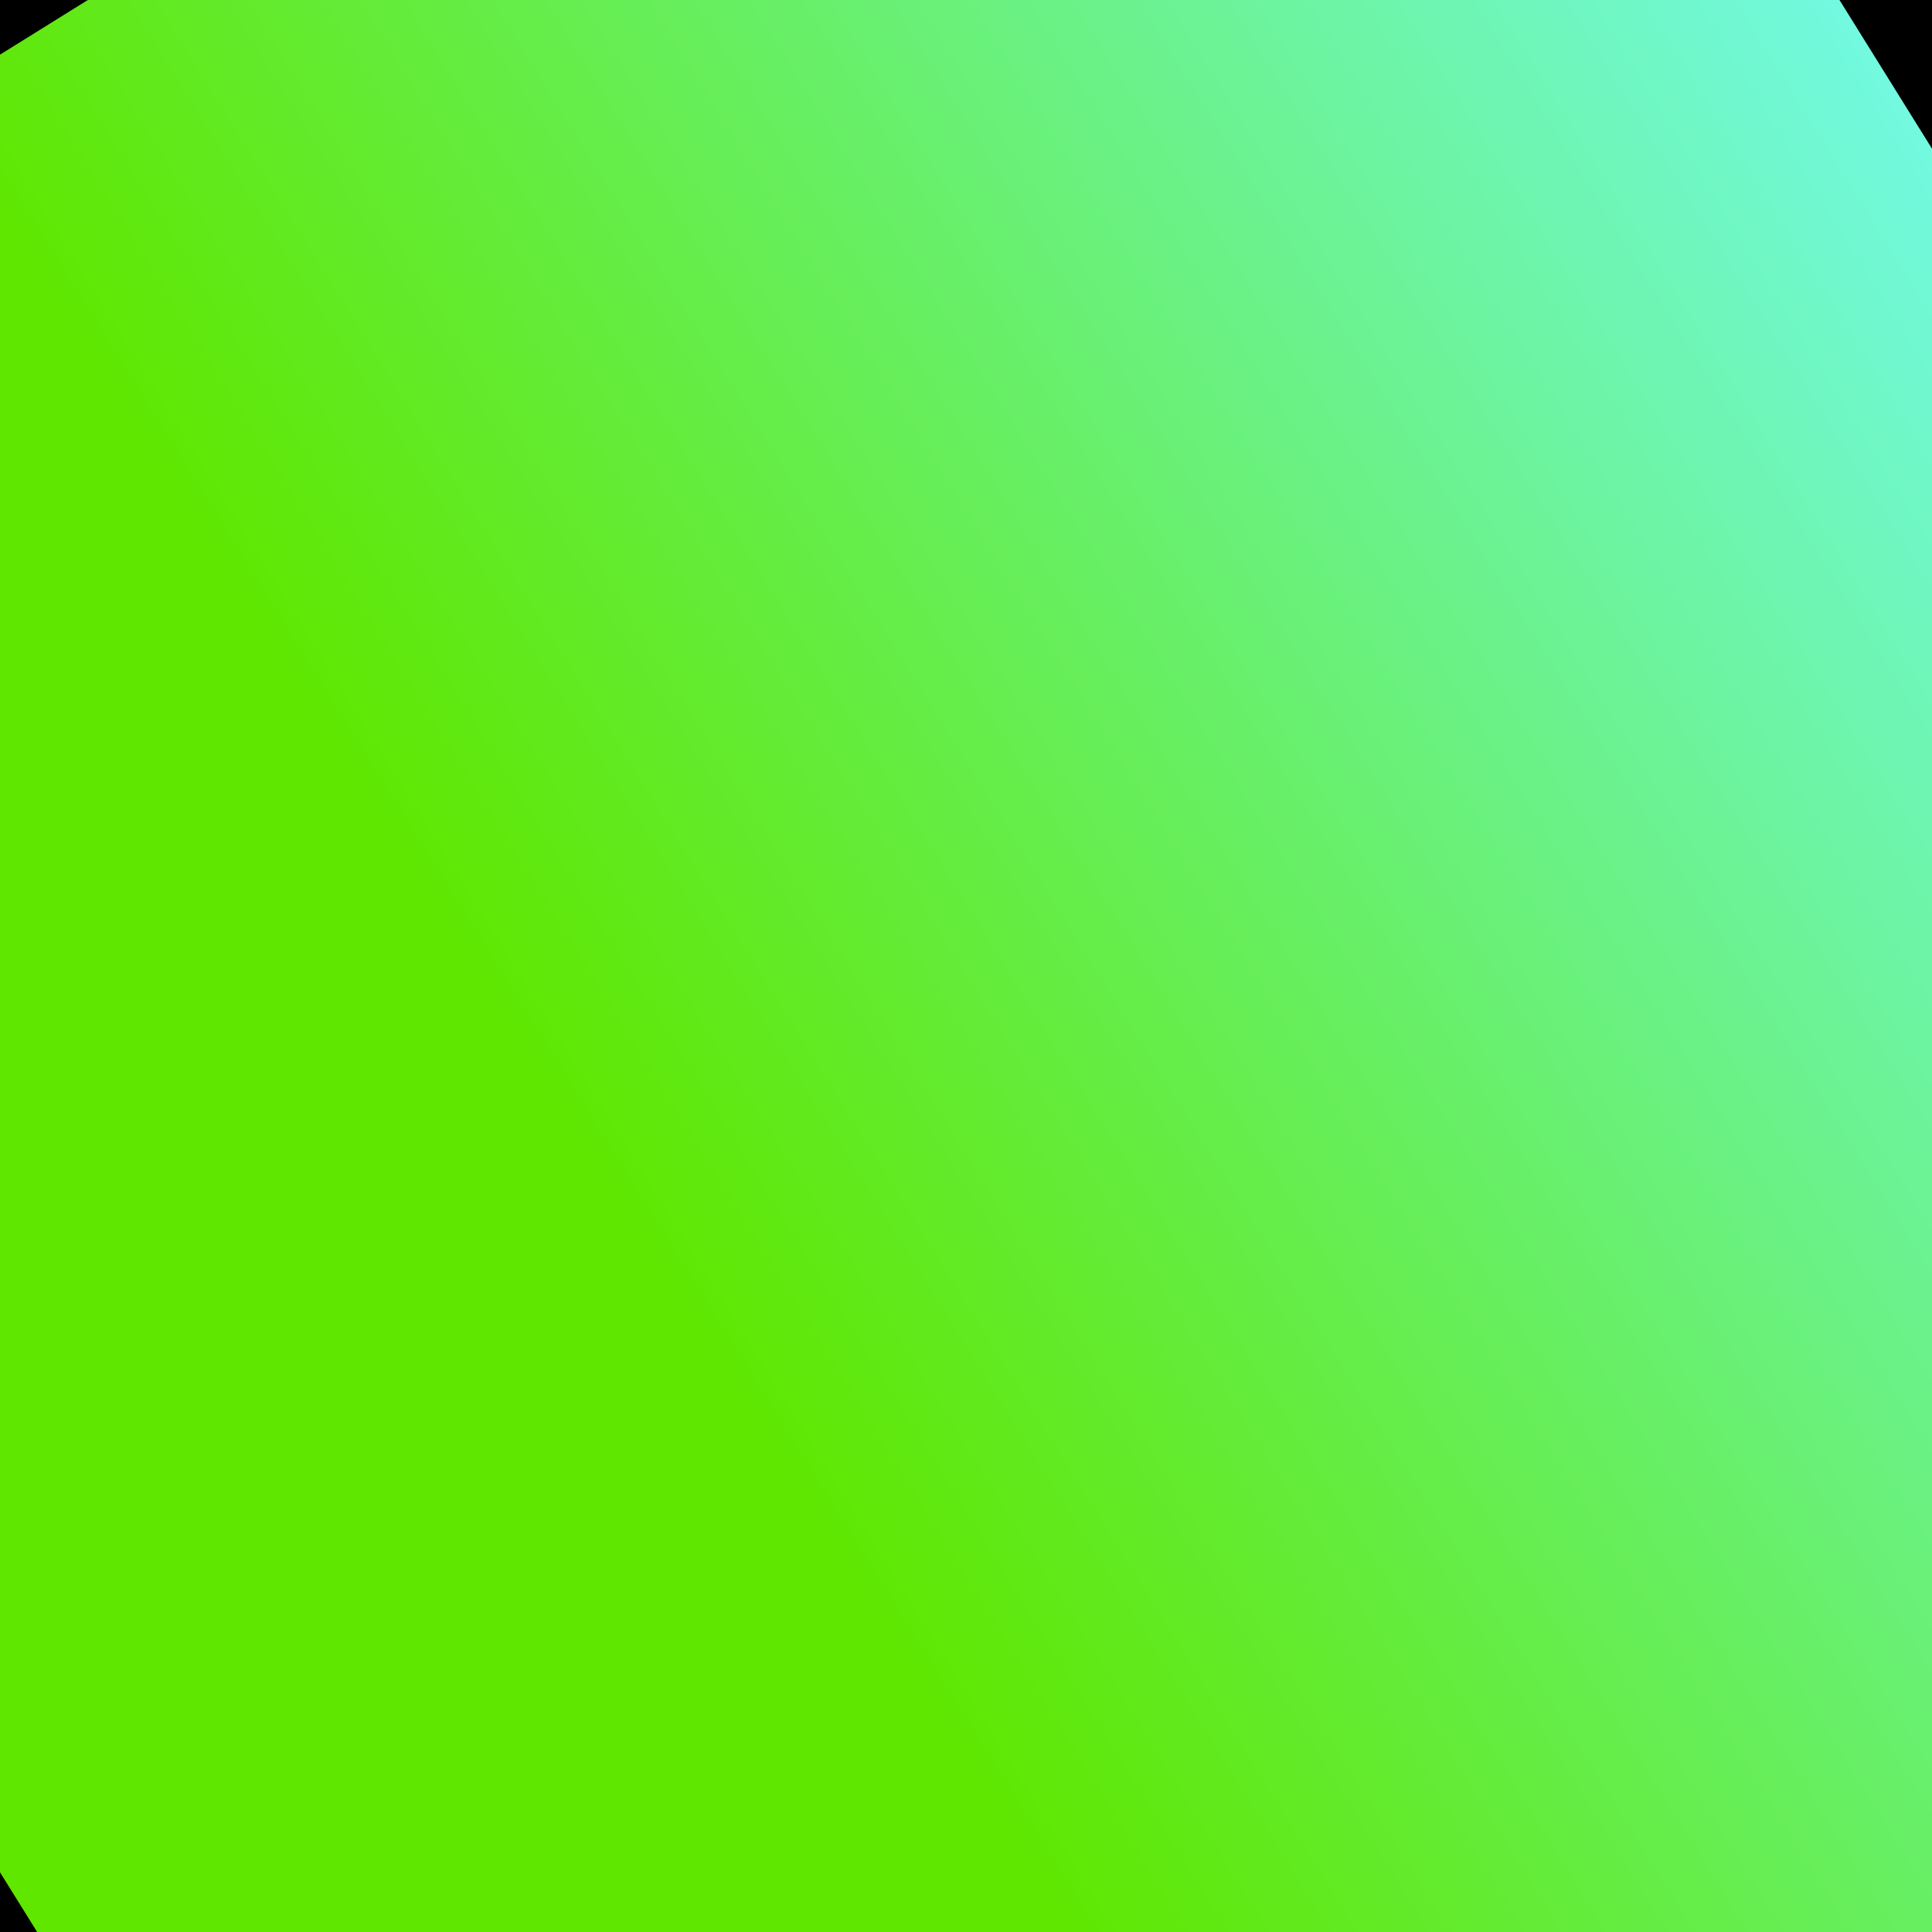 <?xml version="1.0" encoding="UTF-8" standalone="no"?>
<!-- Created with Inkscape (http://www.inkscape.org/) -->

<svg
   width="48"
   height="48"
   viewBox="0 0 48 48"
   version="1.1"
   id="svg1"
   xmlns:xlink="http://www.w3.org/1999/xlink"
   xmlns="http://www.w3.org/2000/svg"
   xmlns:svg="http://www.w3.org/2000/svg">
  <defs
     id="defs1">
    <linearGradient
       id="linearGradient83">
      <stop
         style="stop-color:#5fe700;stop-opacity:1;"
         offset="0.343"
         id="stop83" />
      <stop
         style="stop-color:#72f9e2;stop-opacity:1;"
         offset="1"
         id="stop84" />
    </linearGradient>
    <filter
       style="color-interpolation-filters:sRGB"
       id="filter81"
       x="-0.045"
       y="-0.038"
       width="1.091"
       height="1.077">
      <feGaussianBlur
         stdDeviation="0.426"
         id="feGaussianBlur81" />
    </filter>
    <filter
       style="color-interpolation-filters:sRGB"
       id="filter82"
       x="-0.141"
       y="-0.153"
       width="1.282"
       height="1.305">
      <feGaussianBlur
         stdDeviation="1.71"
         id="feGaussianBlur82" />
    </filter>
    <filter
       style="color-interpolation-filters:sRGB"
       id="filter83"
       x="-0.426"
       y="-0.461"
       width="1.852"
       height="1.923">
      <feGaussianBlur
         stdDeviation="4.738"
         id="feGaussianBlur83" />
    </filter>
    <linearGradient
       xlink:href="#linearGradient83"
       id="linearGradient84"
       x1="-7.087"
       y1="22.441"
       x2="57.292"
       y2="22.441"
       gradientUnits="userSpaceOnUse"
       gradientTransform="translate(-17.989,11.267)" />
  </defs>
  <g
     id="layer1">
    <rect
       style="opacity:1;fill:#000000;fill-opacity:1;stroke:#000000;stroke-width:1;stroke-linejoin:miter;stroke-dasharray:none;stroke-opacity:1"
       id="rect81"
       width="63.378"
       height="65.111"
       x="-6.587"
       y="-10.114" />
    <use
       x="0"
       y="0"
       xlink:href="#use82"
       id="use83"
       style="filter:url(#filter83)" />
    <use
       x="0"
       y="0"
       xlink:href="#use81"
       id="use82"
       style="filter:url(#filter82)" />
    <use
       x="0"
       y="0"
       xlink:href="#g81"
       id="use81"
       style="filter:url(#filter81);stroke-width:1;stroke-dasharray:none" />
    <g
       id="g81">
      <path
         style="opacity:1;fill:none;fill-opacity:1;stroke:#ffffff;stroke-width:1.3;stroke-dasharray:none;stroke-opacity:1"
         d="m 23.859,13.276 c 0.32,-2.298 1.318,-4.497 2.836,-6.251 1.519,-1.754 3.552,-3.056 5.781,-3.702 0.288,-0.084 0.585,-0.157 0.885,-0.146 0.15,0.005 0.3,0.032 0.439,0.088 0.14,0.055 0.268,0.14 0.368,0.252 0.097,0.109 0.166,0.243 0.203,0.385 0.036,0.142 0.041,0.291 0.018,0.435 -0.046,0.289 -0.202,0.553 -0.407,0.762 -0.411,0.417 -0.991,0.608 -1.538,0.814 -3.6,1.358 -6.694,4.012 -8.584,7.363 z"
         id="path8"
         transform="translate(-1.704,-0.989)" />
      <path
         style="opacity:1;fill:none;fill-opacity:1;stroke:#ffffff;stroke-width:1.3;stroke-linejoin:miter;stroke-dasharray:none;stroke-opacity:1"
         d="m 38.748,20.108 c -3.15,-3.157 -9.999,-9.662 -14.991,-8.745 2.407,2.481 3.917,5.448 6.443,7.844 1.561,1.481 3.302,2.67 5.214,3.647 0.896,0.458 1.815,0.856 2.763,1.194 0.453,0.162 3.185,0.699 3.185,0.699 -0.801,-1.317 -1.527,-3.55 -2.615,-4.641 z"
         id="path9" />
      <path
         style="fill:none;stroke:#ffffff;stroke-width:1.3;stroke-dasharray:none"
         d="m 23.849,14.88 c -1.458,-1.476 -2.75,-0.92 -3.743,-0.318 -0.993,0.601 -1.686,1.248 -2.498,3.258 -0.812,2.01 -1.743,5.382 -3.645,9.845 -1.902,4.463 -4.775,10.017 -3.348,13.474 1.428,3.457 7.156,4.816 11.418,5.261 4.262,0.445 7.056,-0.024 9.442,-1.129 2.386,-1.105 4.365,-2.845 5.072,-5.681 0.707,-2.836 0.142,-6.767 -1.412,-9.676 -1.555,-2.909 -4.095,-4.793 -6.172,-7.472 -2.078,-2.679 -3.656,-6.087 -5.114,-7.563 z"
         id="path3"
         transform="translate(-0.318,-1.117)" />
    </g>
    <rect
       style="display:inline;opacity:1;mix-blend-mode:overlay;fill:url(#linearGradient84);stroke:none;stroke-width:1;stroke-linejoin:miter;stroke-dasharray:none;stroke-opacity:1"
       id="rect83"
       width="63.378"
       height="65.111"
       x="-24.575"
       y="1.153"
       transform="rotate(-31.891)" />
  </g>
</svg>
